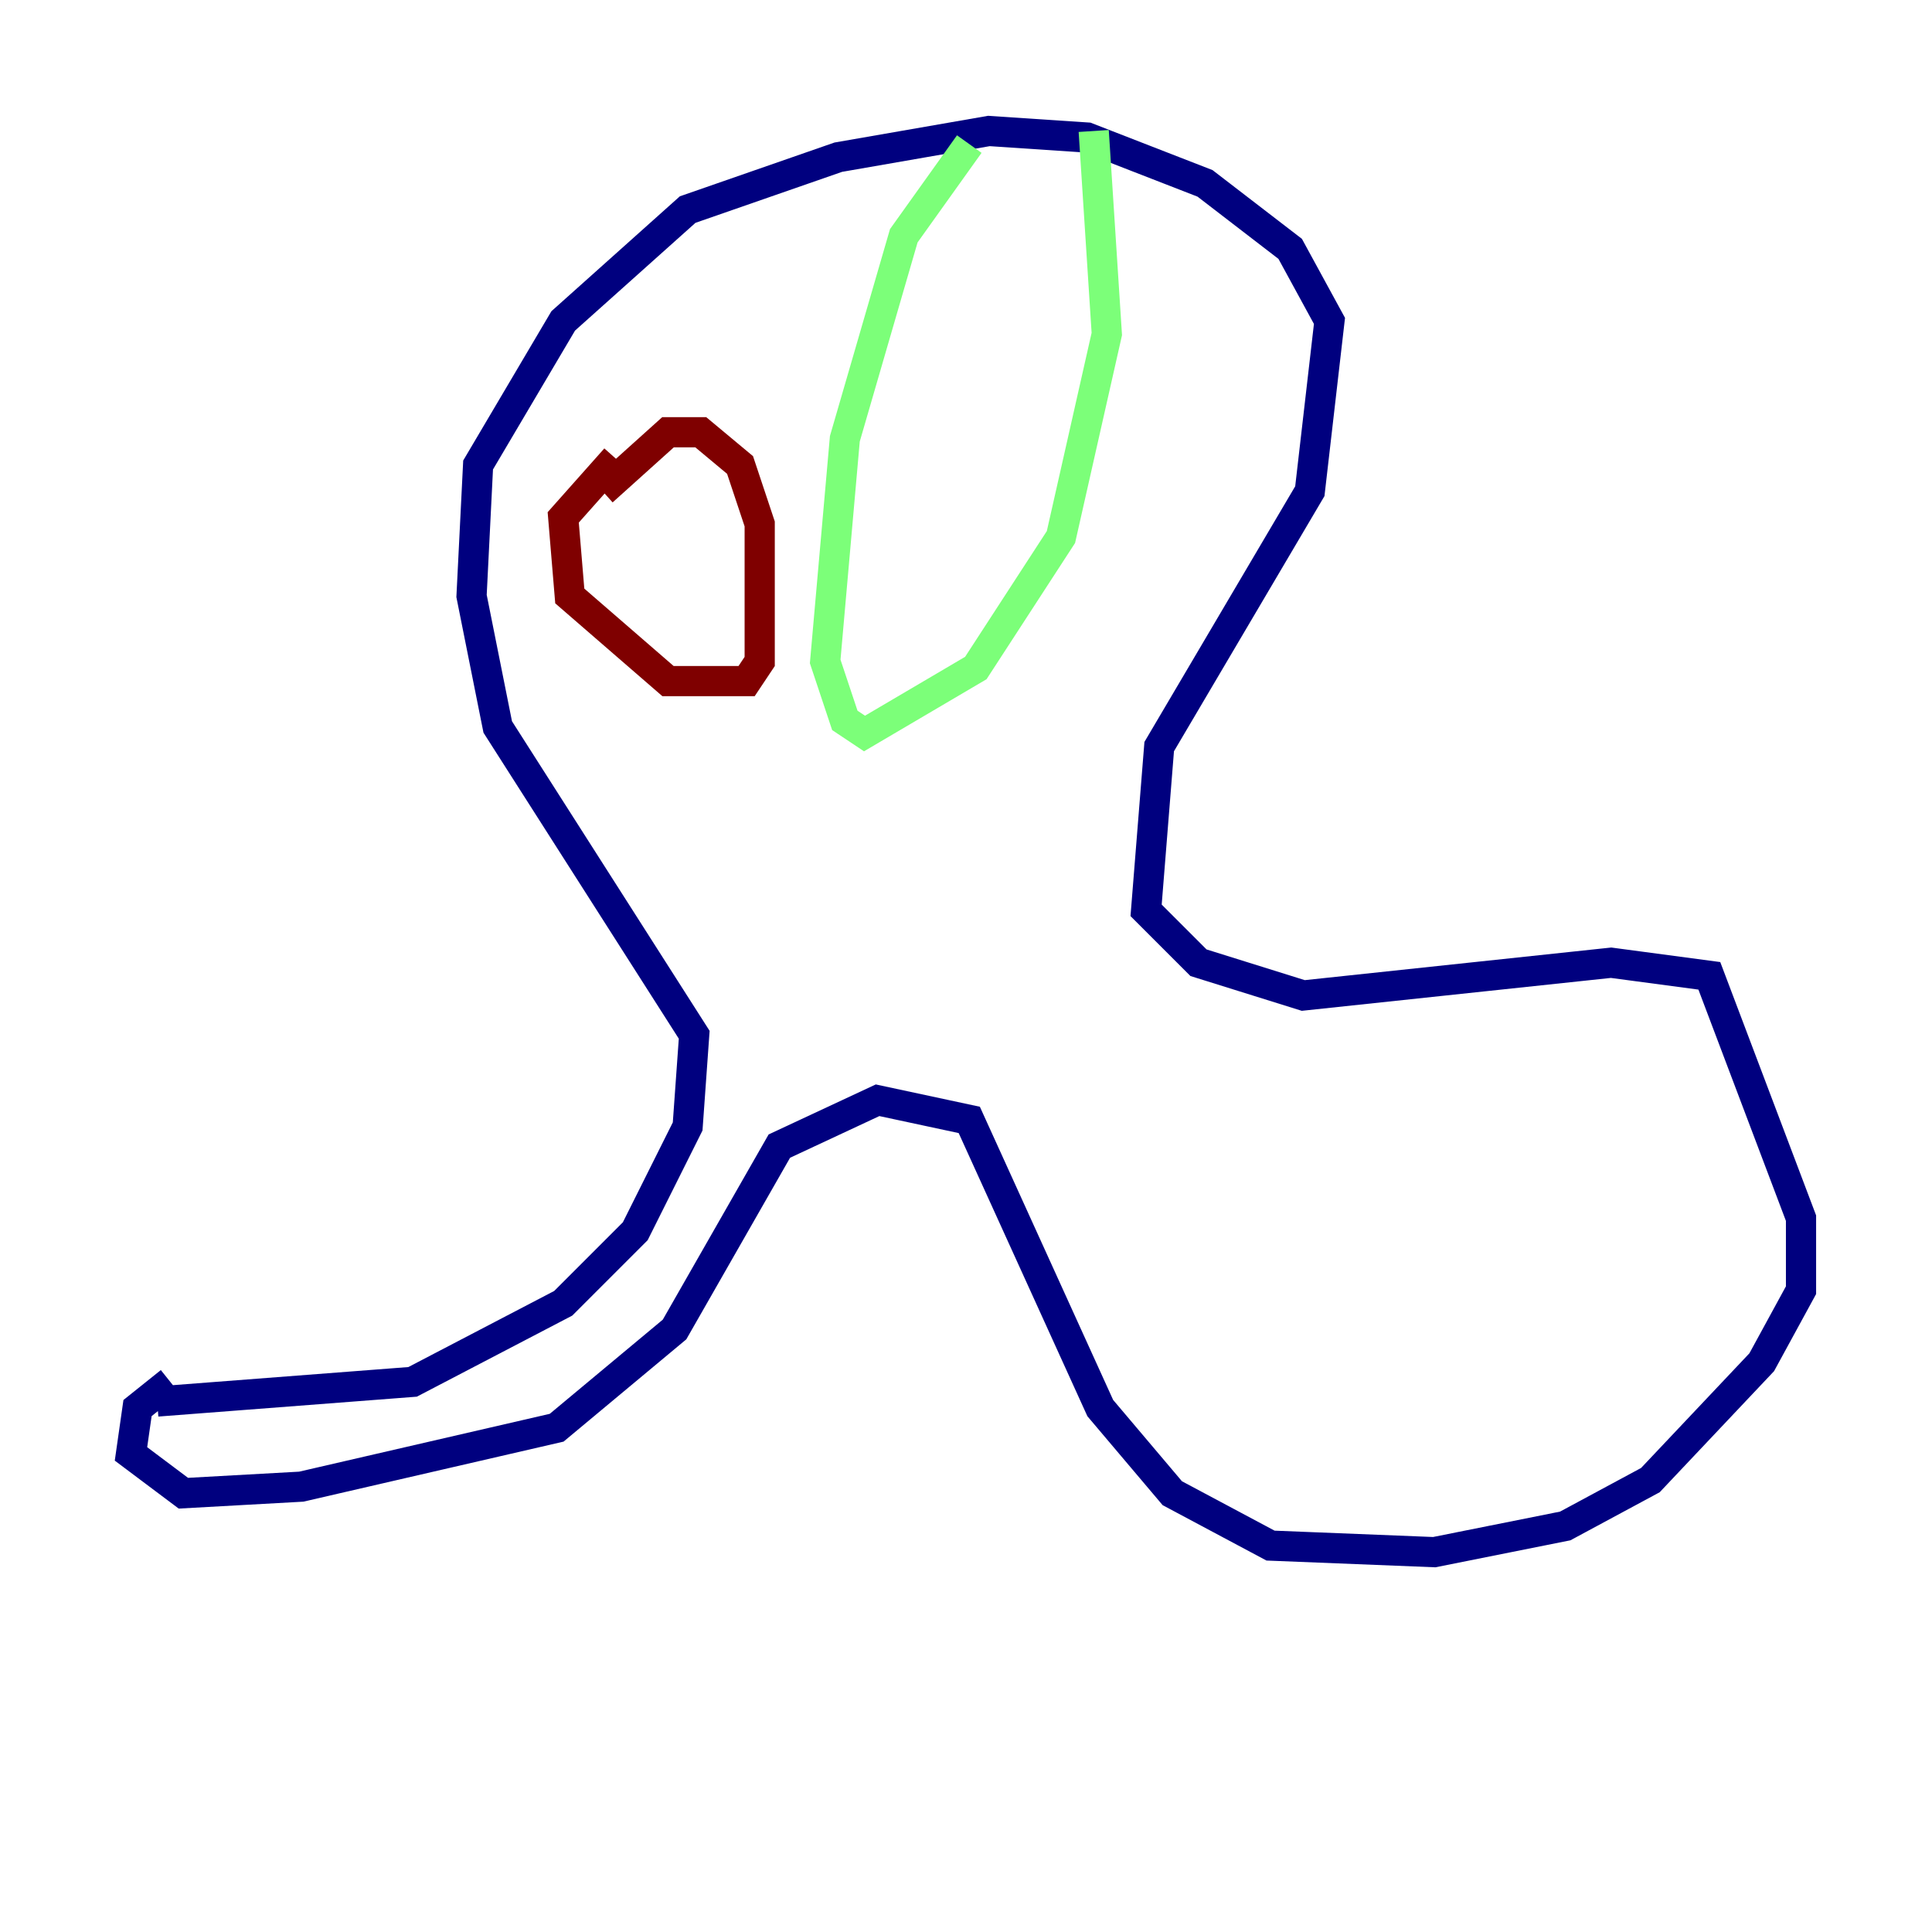 <?xml version="1.0" encoding="utf-8" ?>
<svg baseProfile="tiny" height="128" version="1.2" viewBox="0,0,128,128" width="128" xmlns="http://www.w3.org/2000/svg" xmlns:ev="http://www.w3.org/2001/xml-events" xmlns:xlink="http://www.w3.org/1999/xlink"><defs /><polyline fill="none" points="10.414,92.854 27.336,91.552 37.315,86.346 42.088,81.573 45.559,74.63 45.993,68.556 32.976,48.163 31.241,39.485 31.675,30.807 37.315,21.261 45.559,13.885 55.539,10.414 65.519,8.678 72.027,9.112 79.837,12.149 85.478,16.488 88.081,21.261 86.78,32.542 76.8,49.464 75.932,60.312 79.403,63.783 86.346,65.953 106.739,63.783 113.248,64.651 119.322,80.705 119.322,85.478 116.719,90.251 109.342,98.061 103.702,101.098 95.024,102.834 84.176,102.4 77.668,98.929 72.895,93.288 64.217,74.197 58.142,72.895 51.634,75.932 44.691,88.081 36.881,94.59 19.959,98.495 12.149,98.929 8.678,96.325 9.112,93.288 11.281,91.552" stroke="#00007f" stroke-width="2" /><polyline fill="none" points="64.217,9.546 59.878,15.62 55.973,29.071 54.671,43.824 55.973,47.729 57.275,48.597 64.651,44.258 70.291,35.58 73.329,22.129 72.461,8.678" stroke="#7cff79" stroke-width="2" /><polyline fill="none" points="39.919,32.542 44.258,28.637 46.427,28.637 49.031,30.807 50.332,34.712 50.332,43.824 49.464,45.125 44.258,45.125 37.749,39.485 37.315,34.278 40.786,30.373" stroke="#7f0000" stroke-width="2" /></svg>